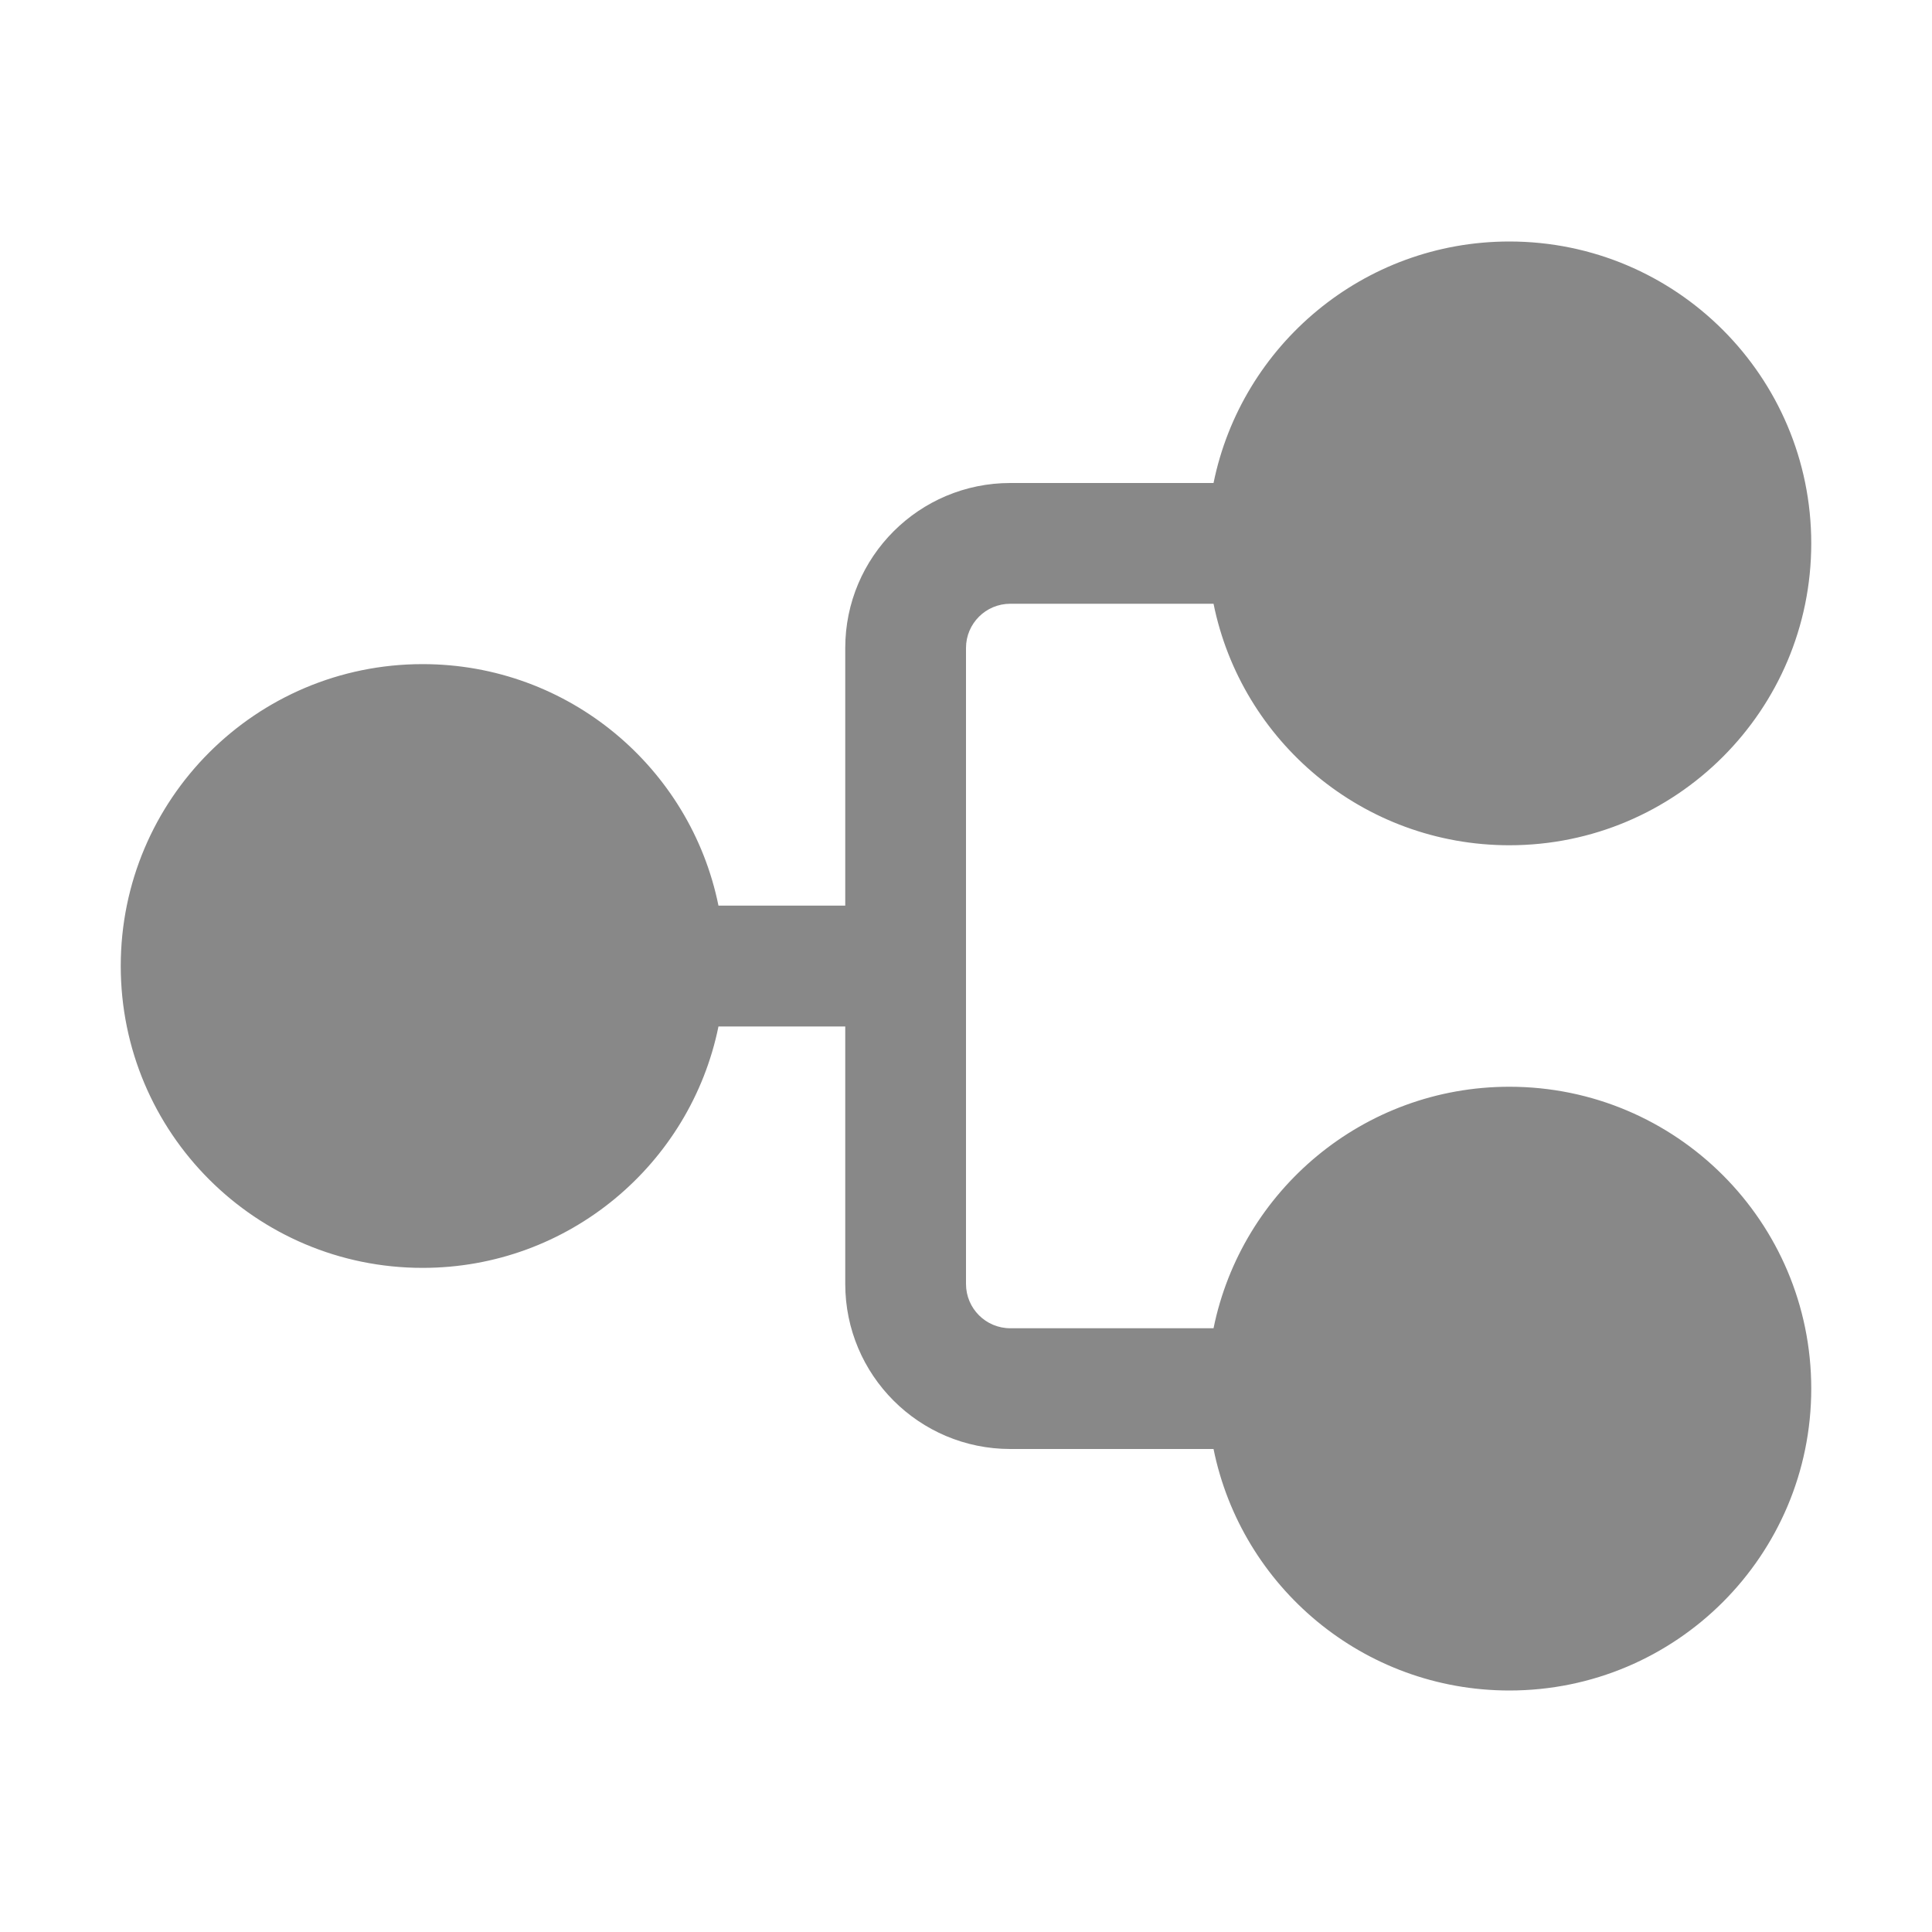 <svg width="16" height="16" viewBox="0 0 16 16" fill="none" xmlns="http://www.w3.org/2000/svg">
<path d="M3.5 10.5C2.119 10.5 1 9.381 1 8C1 6.619 2.119 5.5 3.5 5.5C4.71 5.5 5.719 6.359 5.95 7.5H7V5.366C7 4.612 7.612 4 8.367 4H10.05C10.282 2.859 11.291 2 12.5 2C13.881 2 15 3.119 15 4.5C15 5.881 13.881 7 12.5 7C11.29 7 10.281 6.141 10.05 5H8.367C8.164 5 8 5.164 8 5.366V10.633C8 10.836 8.164 11 8.367 11H10.05C10.282 9.859 11.291 9 12.5 9C13.881 9 15 10.119 15 11.5C15 12.881 13.881 14 12.5 14C11.29 14 10.281 13.141 10.05 12H8.367C7.612 12 7 11.388 7 10.633V8.501H5.95C5.718 9.641 4.709 10.5 3.5 10.5Z" fill="#888"/>
</svg>
